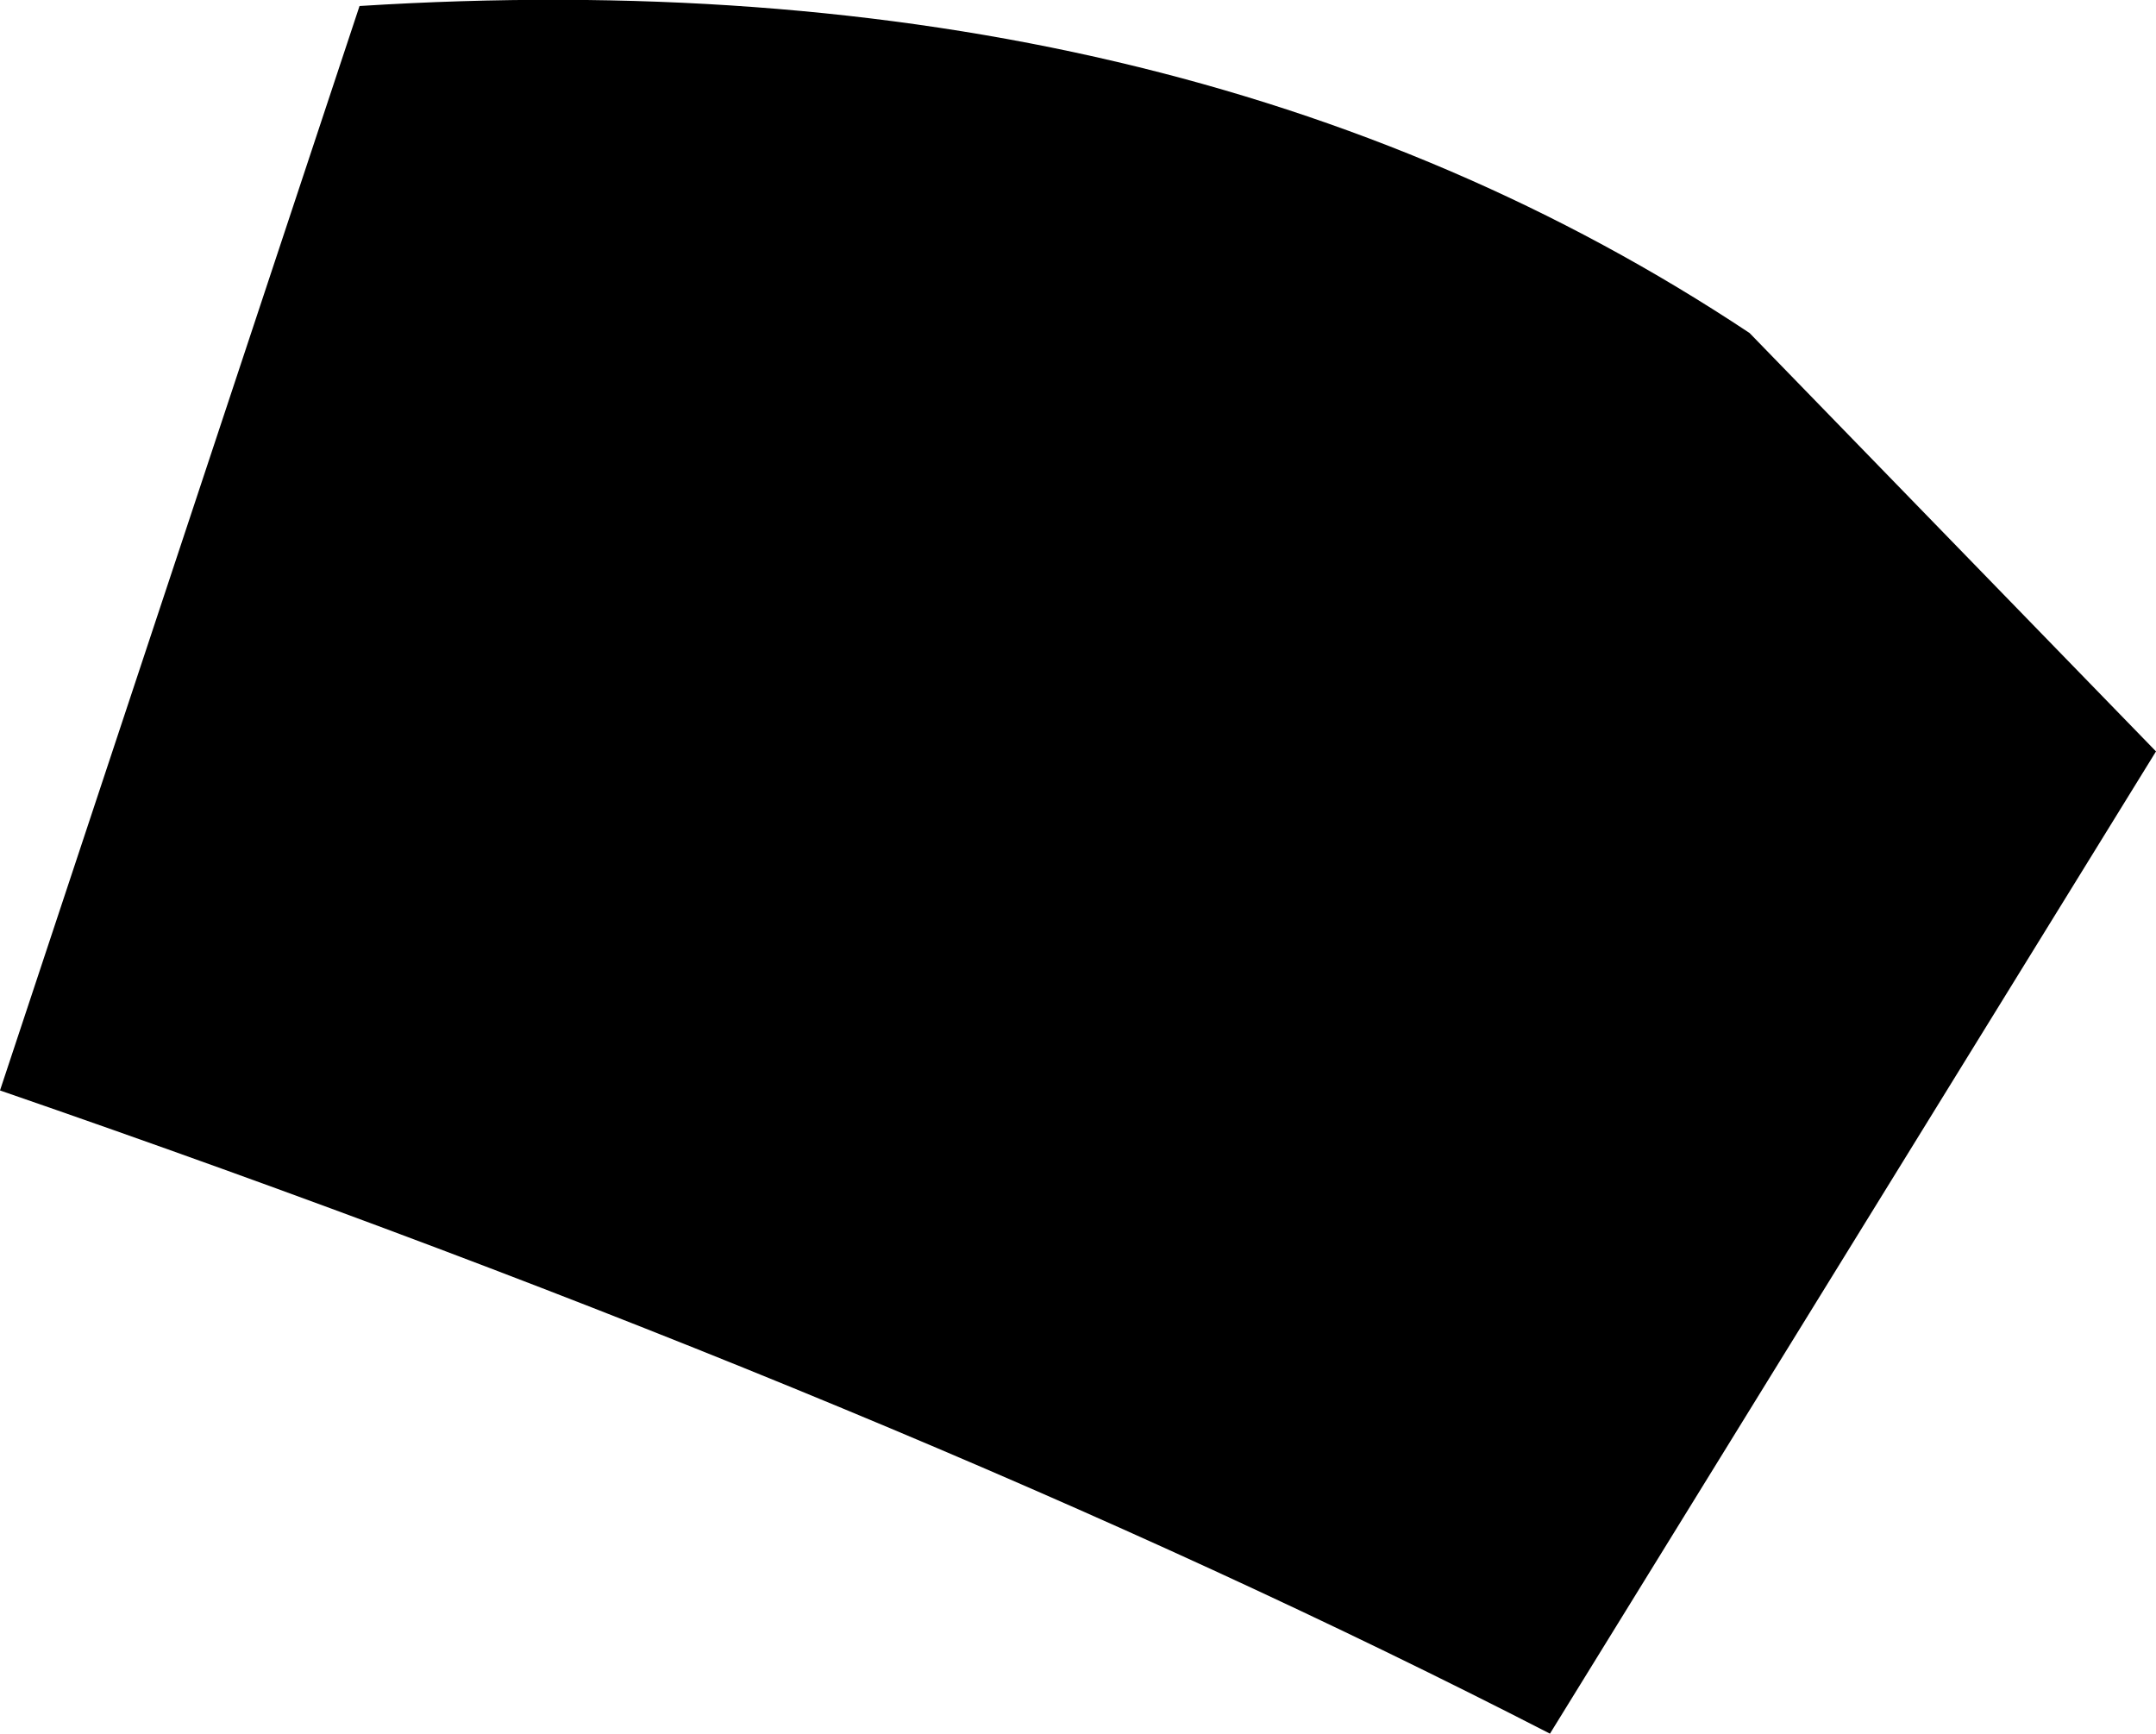 <?xml version="1.0" encoding="UTF-8" standalone="no"?>
<svg xmlns:xlink="http://www.w3.org/1999/xlink" height="72.1px" width="89.65px" xmlns="http://www.w3.org/2000/svg">
  <g transform="matrix(1.0, 0.0, 0.0, 1.0, -202.35, -245.0)">
    <path d="M292.0 276.25 L266.8 317.1 Q240.15 303.4 202.35 290.35 L217.3 245.25 Q251.4 243.1 275.1 258.85 L292.0 276.25" fill="#000000" fill-rule="evenodd" stroke="none"/>
  </g>
</svg>
